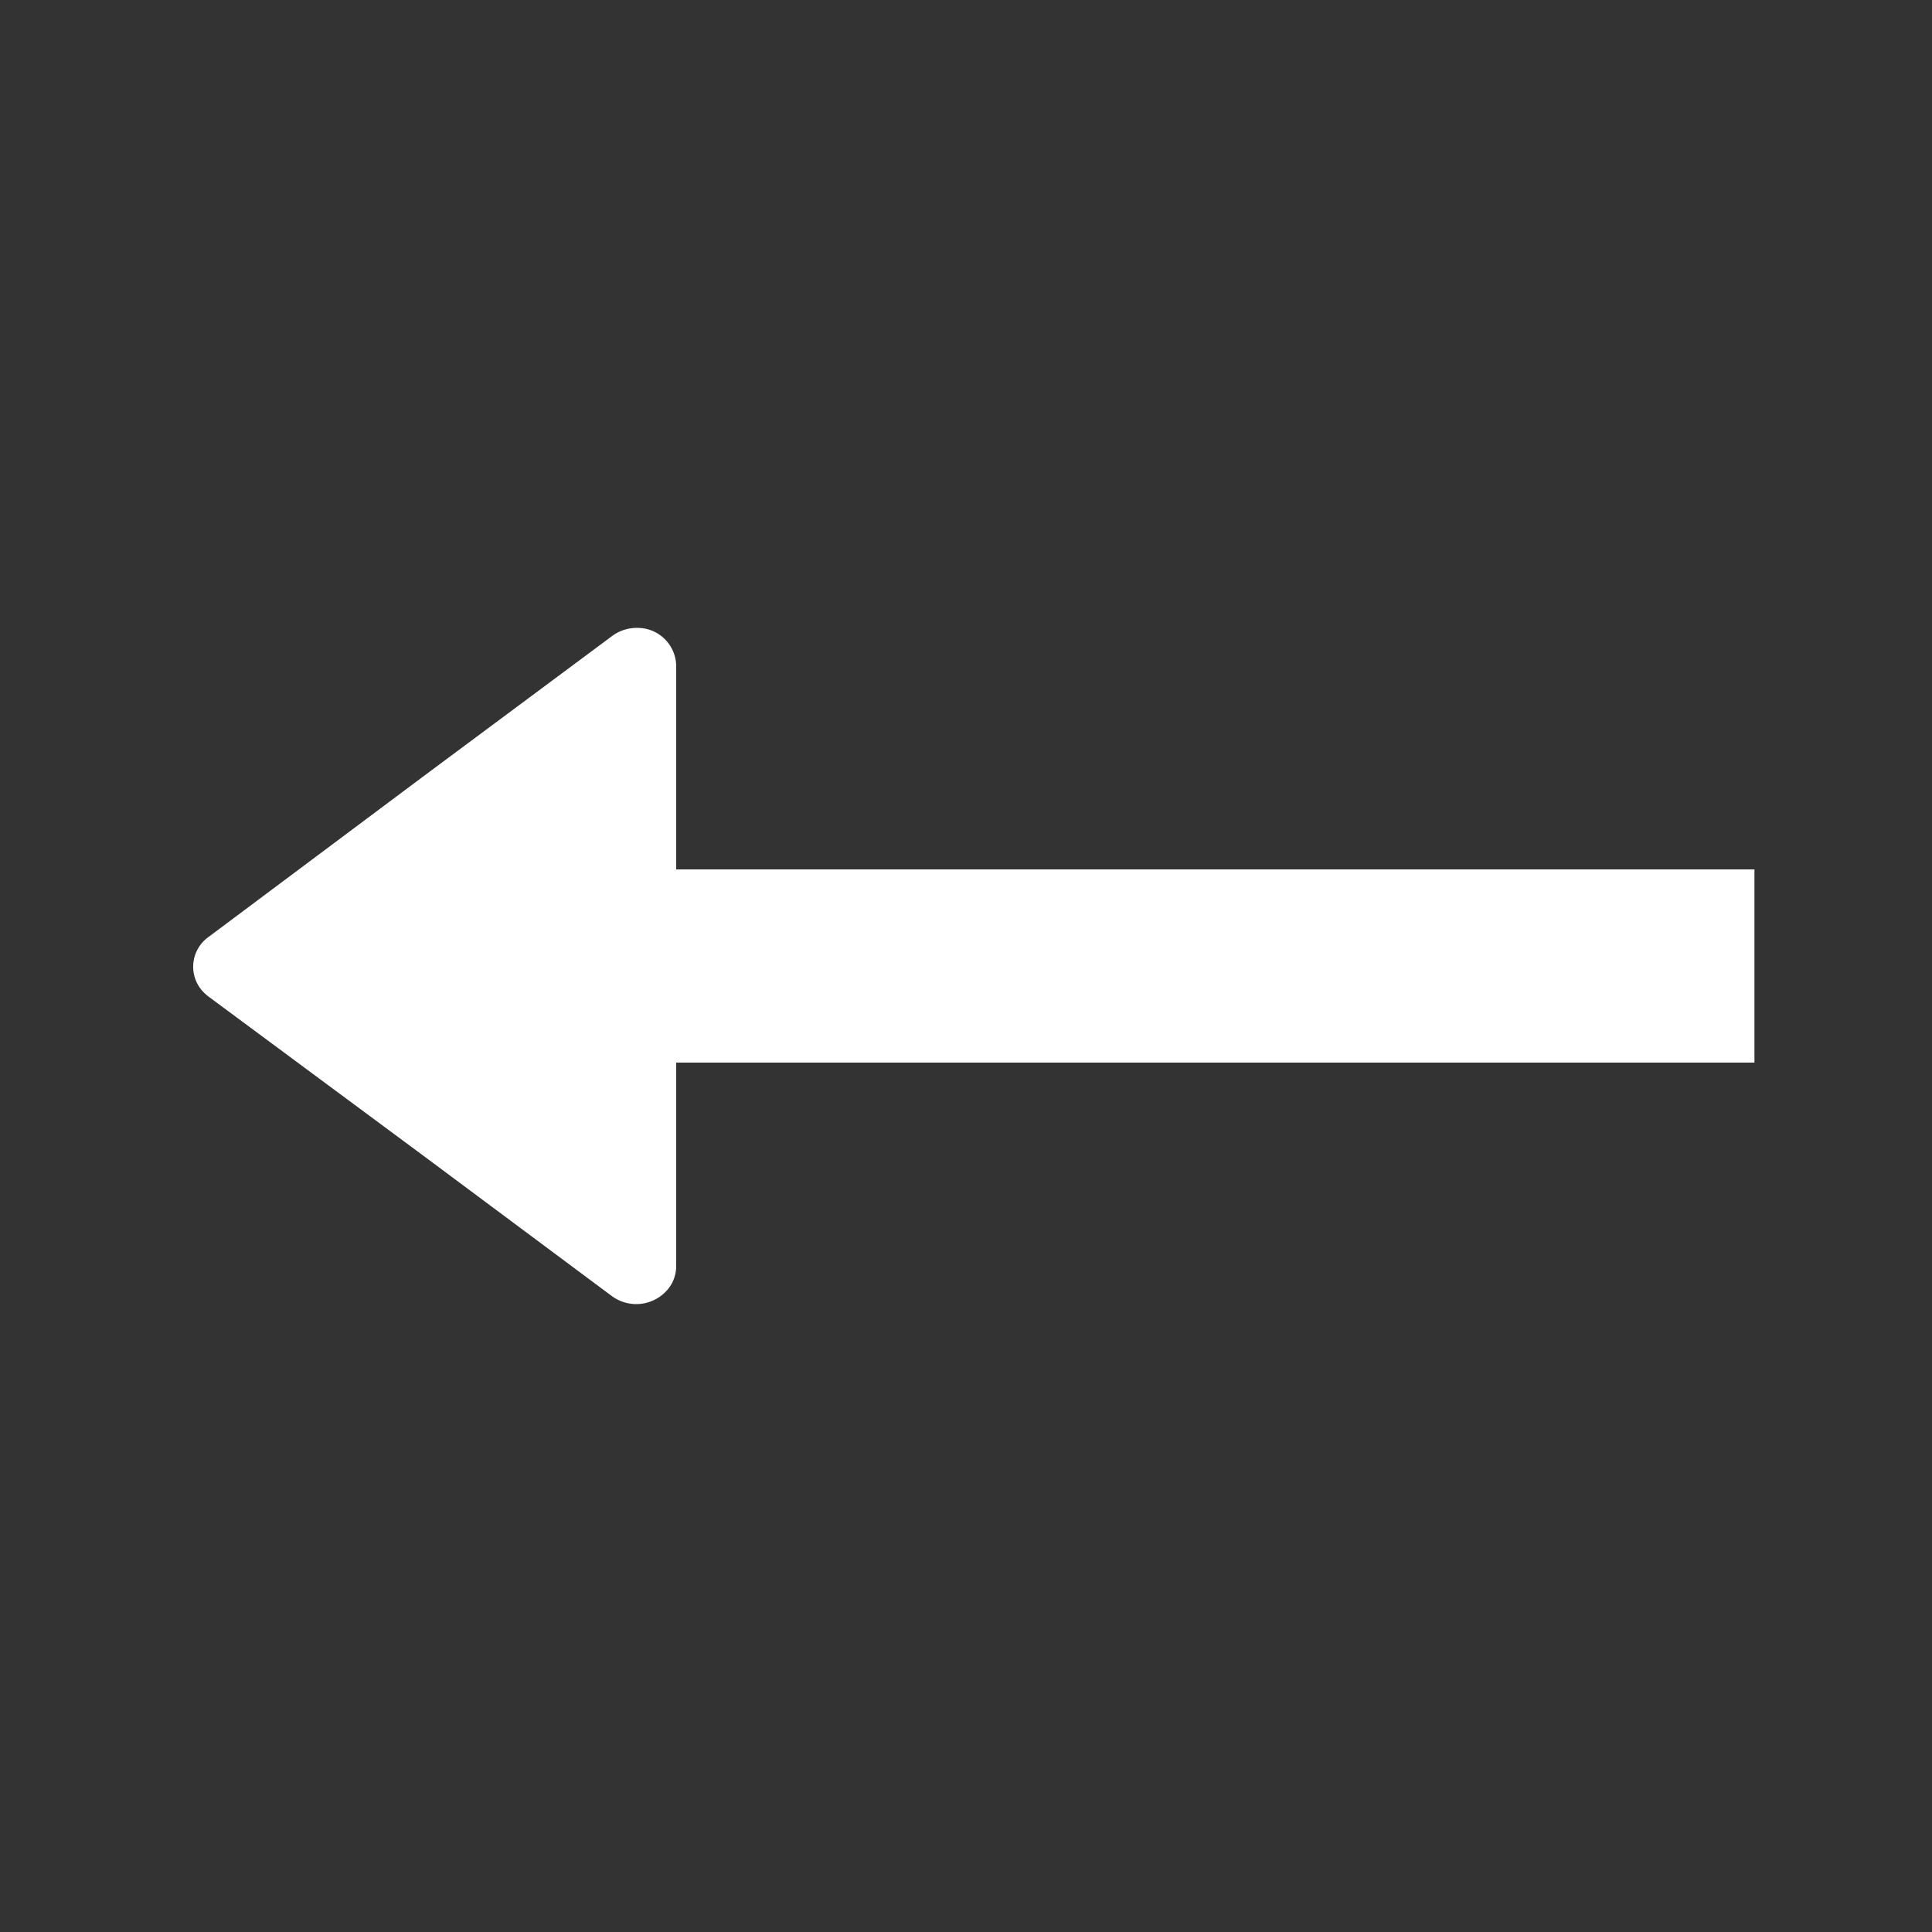 <svg xmlns="http://www.w3.org/2000/svg" xmlns:xlink="http://www.w3.org/1999/xlink" width="20" height="20" viewBox="0 0 20 20">
  <rect x="0" y="0" width="20" height="20" fill="#333333" stroke="none"/>
  <defs>
    <clipPath id="clip-path">
      <rect id="사각형_39703" data-name="사각형 39703" width="20" height="20" fill="#fff"/>
    </clipPath>
  </defs>
  <g id="go_straigt" data-name="go straigt" transform="translate(0 20) rotate(-90)">
    <g id="그룹_174032" data-name="그룹 174032" clip-path="url(#clip-path)">
      <path id="패스_91145" data-name="패스 91145" d="M13.109,7a.4.4,0,0,0,.391-.409v0a.426.426,0,0,0-.083-.253L11.956,4.373,10.3,2.158a.378.378,0,0,0-.527-.088l-.022.017a.451.451,0,0,0-.067.071L8.044,4.372,6.583,6.334a.426.426,0,0,0,.067.577A.378.378,0,0,0,6.892,7" fill="#fff"/>
      <rect id="사각형_39702" data-name="사각형 39702" width="2" height="12" transform="translate(9 6.162)" fill="#fff"/>
    </g>
  </g>
</svg>
